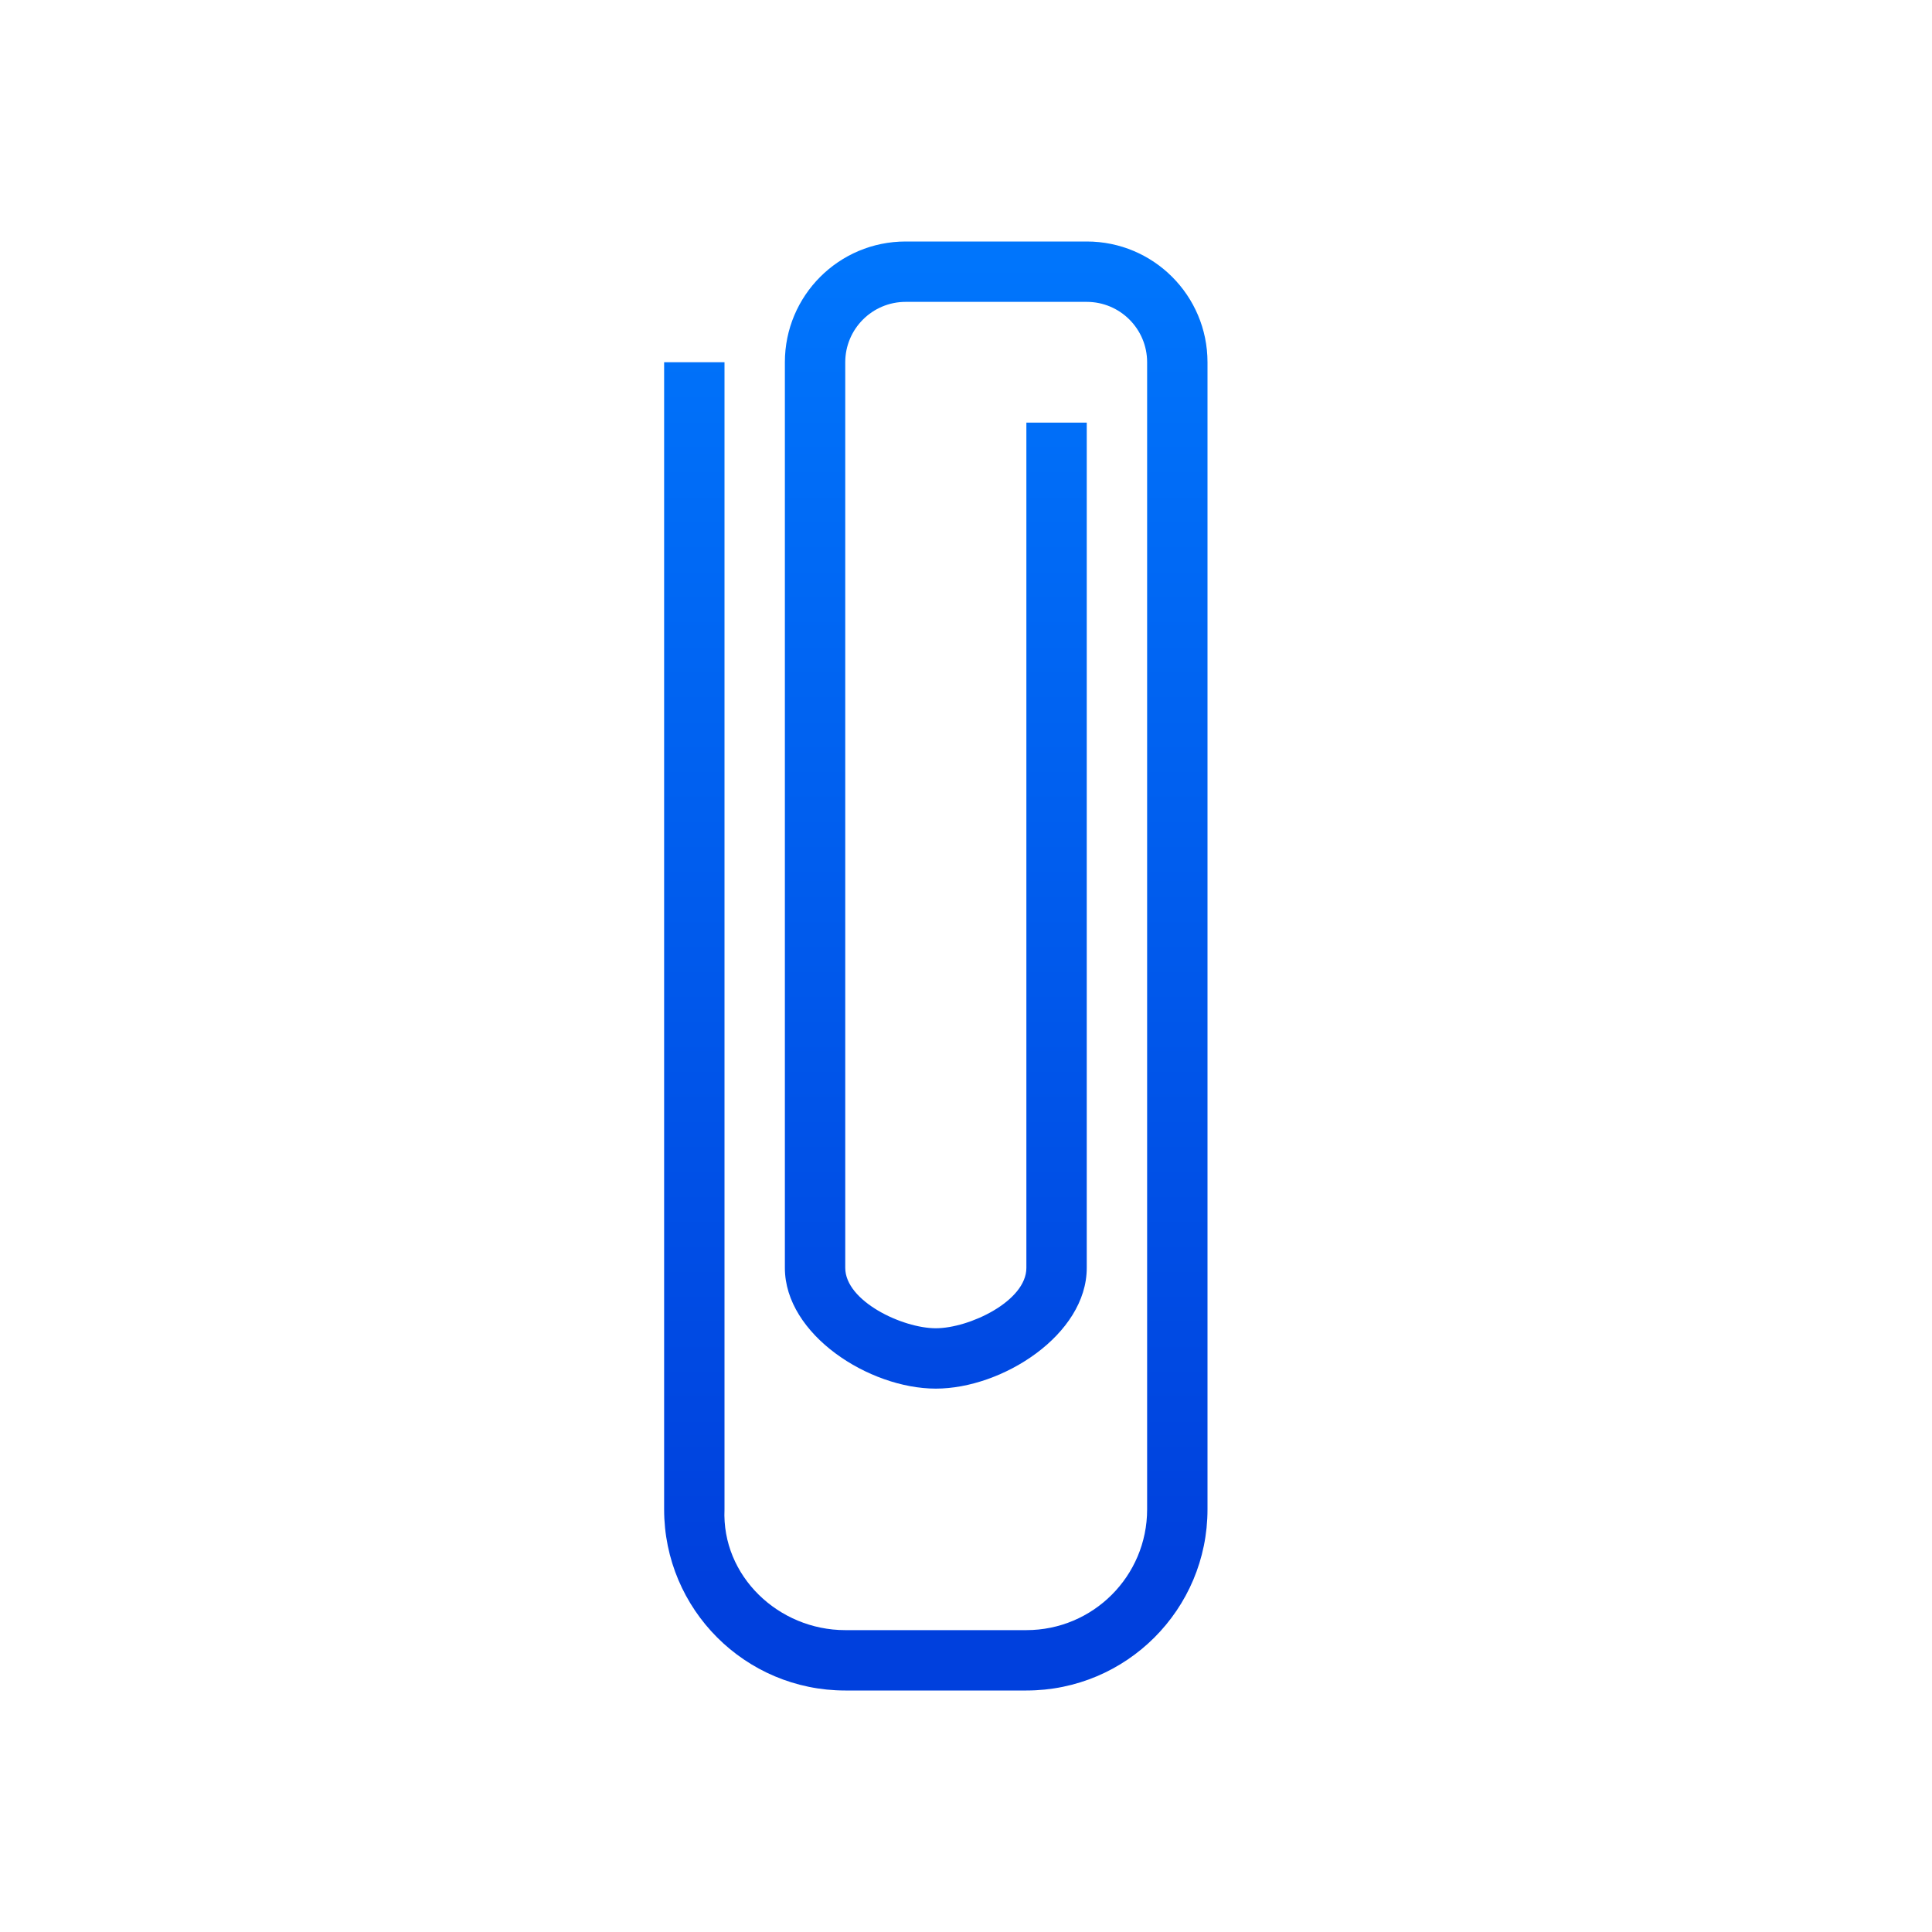 <svg height="32" viewBox="0 0 32 32" width="32" xmlns="http://www.w3.org/2000/svg" xmlns:xlink="http://www.w3.org/1999/xlink"><linearGradient id="a" gradientUnits="userSpaceOnUse" x1="-37.932" x2="-37.932" y1="26.237" y2="2.237"><stop offset="0" stop-color="#0040dd"/><stop offset="1" stop-color="#007aff"/></linearGradient><path d="m11 6v18 1c0 1.657 1.343 3 3 3h3c1.657 0 3-1.343 3-3v-1-18c0-1.105-.895-2-2-2h-3c-1.105 0-2 .895-2 2v15c0 1.105 1.395 2 2.5 2s2.5-.895 2.5-2v-14h-1v14c0 .552-.948 1-1.5 1s-1.5-.448-1.5-1v-15c0-.552.448-1 1-1h3c.552 0 1 .448 1 1v18 1c0 1.105-.895 2-2 2h-3c-1.105 0-2.048-.896-2-2v-1-1-.219-16.781z" fill="url(#a)"/></svg>